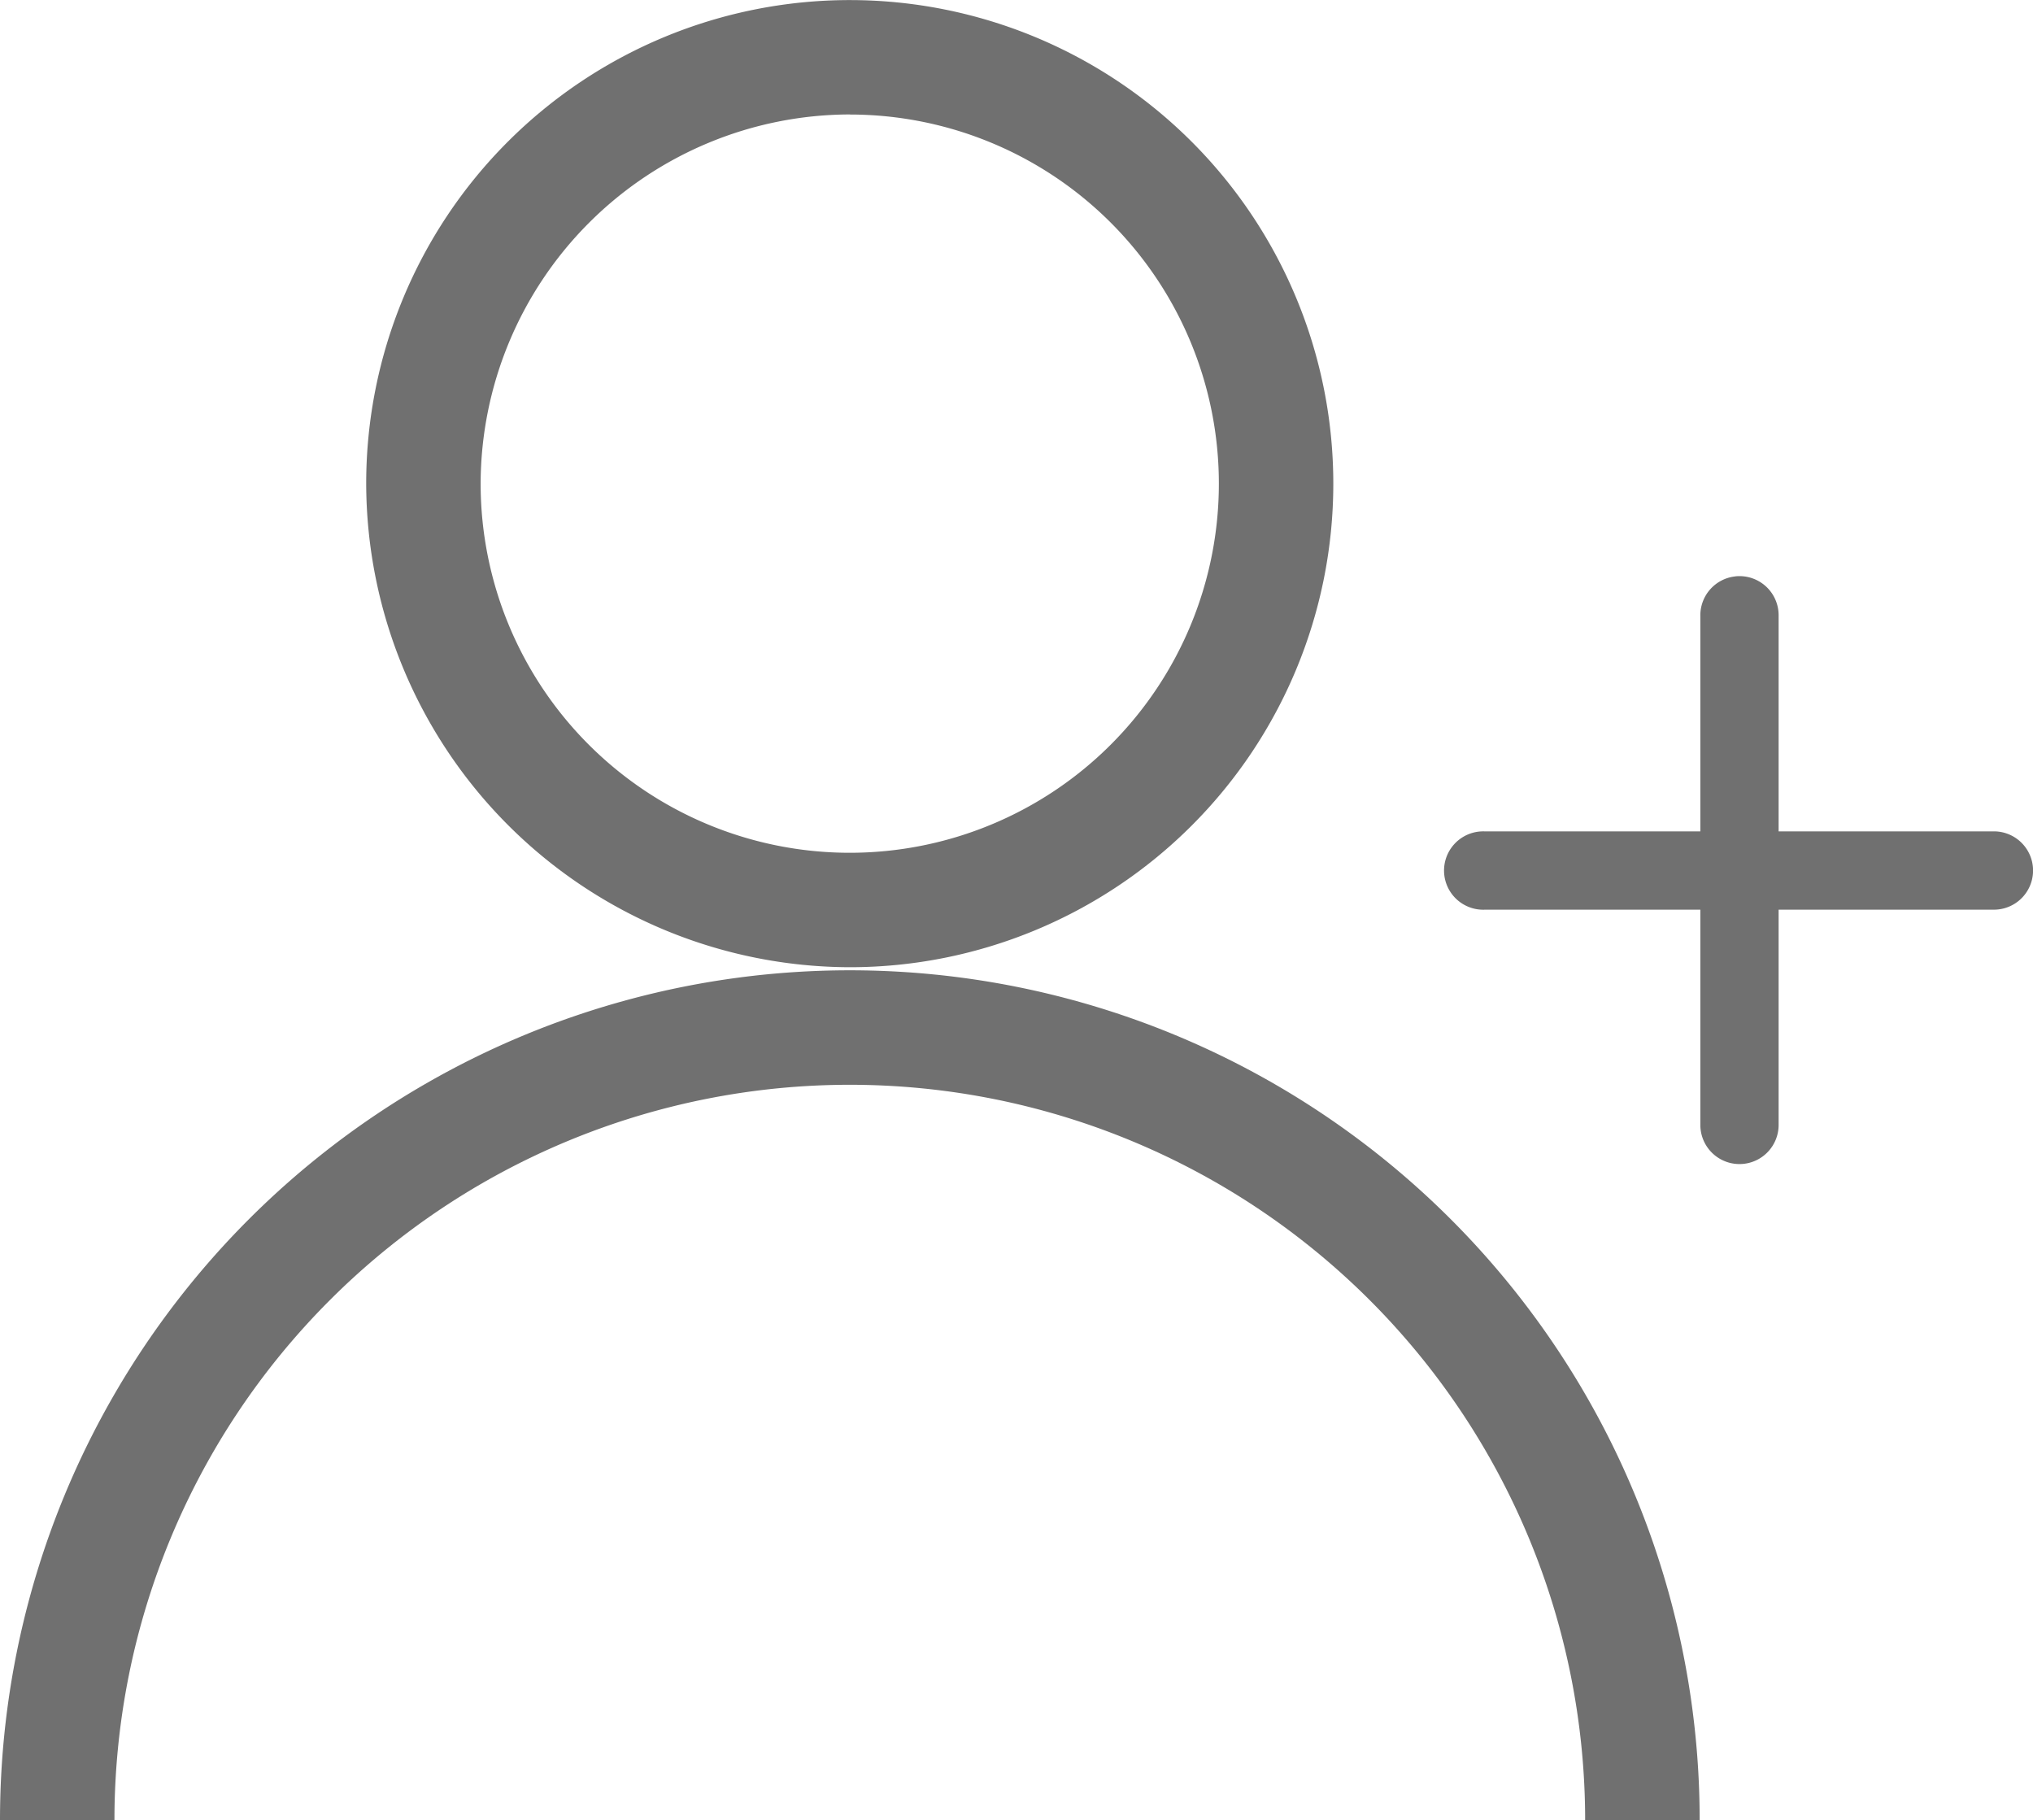 <svg xmlns="http://www.w3.org/2000/svg" width="50.237" height="44.975" viewBox="0 0 50.237 44.975">
  <g id="add_user" transform="translate(-3587 -1248.347)">
    <path id="Path_6546" data-name="Path 6546" d="M45.049,39.4A11.949,11.949,0,1,0,33.1,27.449,11.98,11.98,0,0,0,45.049,39.4Zm0-21.07a9.121,9.121,0,1,1-9.121,9.121A9.143,9.143,0,0,1,45.049,18.328Z" transform="translate(3562.949 1232.847)" fill="#707070"/>
    <path id="Path_6547" data-name="Path 6547" d="M41.3,52.8a21,21,0,0,0-21,21h2.828a18.171,18.171,0,1,1,36.342,0H62.3A21,21,0,0,0,41.3,52.8Z" transform="translate(3566.7 1219.523)" fill="#707070"/>
    <path id="Path_6548" data-name="Path 6548" d="M69.081,1009.307a.967.967,0,0,0-.861.982v5.319H62.9a.8.8,0,0,0-.091,0,.968.968,0,1,0,.091,1.934H68.22v5.319a.967.967,0,1,0,1.934,0v-5.319h5.32a.967.967,0,0,0,0-1.935h-5.32v-5.319a.967.967,0,0,0-1.073-.982Z" transform="translate(3560.797 253.283)" fill="#707070"/>
  </g>
</svg>
